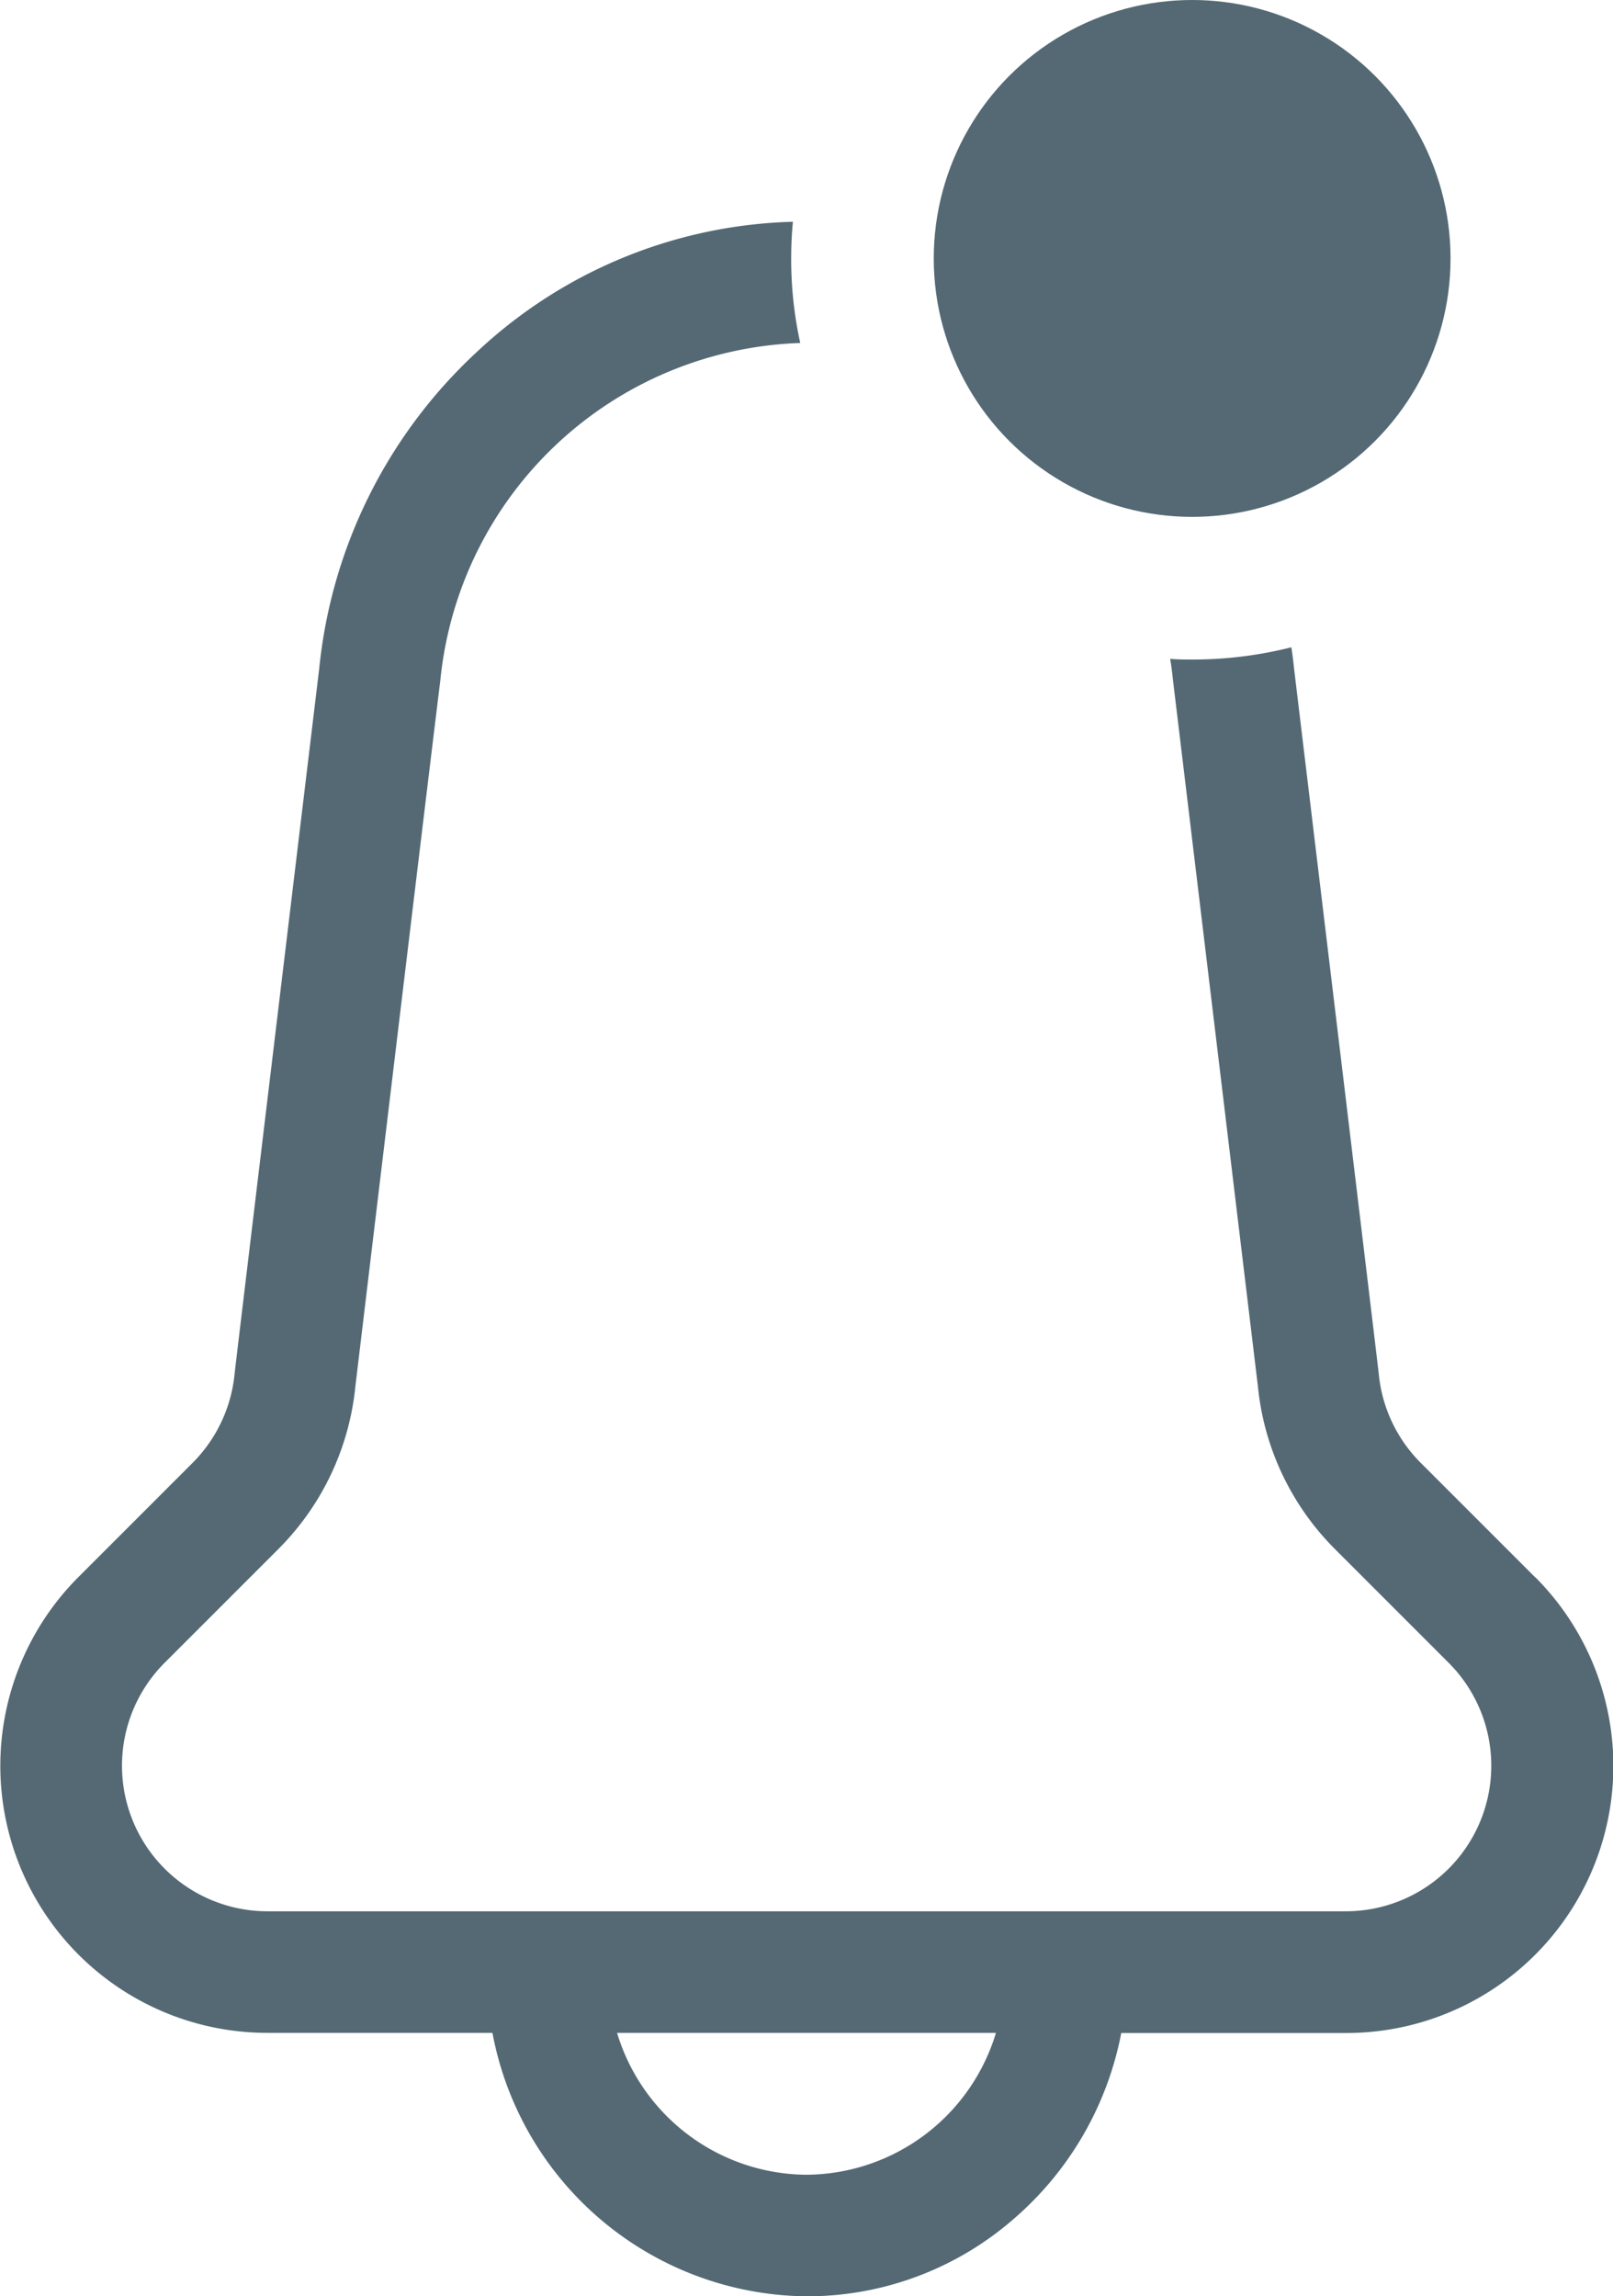 <svg xmlns="http://www.w3.org/2000/svg" width="23.184" height="33" viewBox="0 0 23.184 33">
  <g id="Group_2072" data-name="Group 2072" transform="translate(-1798.629 -23.5)">
    <path id="Path_1747" data-name="Path 1747" d="M1820.688,46.161l-1.642-1.642a2.093,2.093,0,0,1-.6-1.276c0-.01-.046-.4-1.217-10.134-.01-.1-.023-.205-.039-.307a5.768,5.768,0,0,1-1.421.176c-.108,0-.213,0-.321-.01.018.105.031.213.042.32,0,0,.015.118,1.219,10.134a3.842,3.842,0,0,0,1.1,2.332l1.642,1.642a2.092,2.092,0,0,1-1.478,3.571h-15.5a2.092,2.092,0,0,1-1.478-3.571l1.642-1.642a3.842,3.842,0,0,0,1.1-2.332c1.2-10.016,1.22-10.134,1.22-10.134a5.381,5.381,0,0,1,5.174-4.859,5.589,5.589,0,0,1-.13-1.215c0-.179.008-.353.025-.527a6.9,6.9,0,0,0-4.539,1.867,7.177,7.177,0,0,0-2.27,4.555c-1.17,9.732-1.216,10.124-1.216,10.134a2.1,2.1,0,0,1-.6,1.276l-1.642,1.642a3.838,3.838,0,0,0,2.715,6.553h3.233a4.638,4.638,0,0,0,4.519,3.786,4.514,4.514,0,0,0,2.959-1.1,4.694,4.694,0,0,0,1.56-2.684h3.233a3.838,3.838,0,0,0,2.715-6.553Zm-10.467,8.592a2.865,2.865,0,0,1-2.723-2.039h5.446A2.864,2.864,0,0,1,1810.221,54.753Z" fill="#546974"/>
    <circle id="Ellipse_334" data-name="Ellipse 334" cx="3.714" cy="3.714" r="3.714" transform="translate(1812.05 23.5)" fill="#546974"/>
  </g>
</svg>

